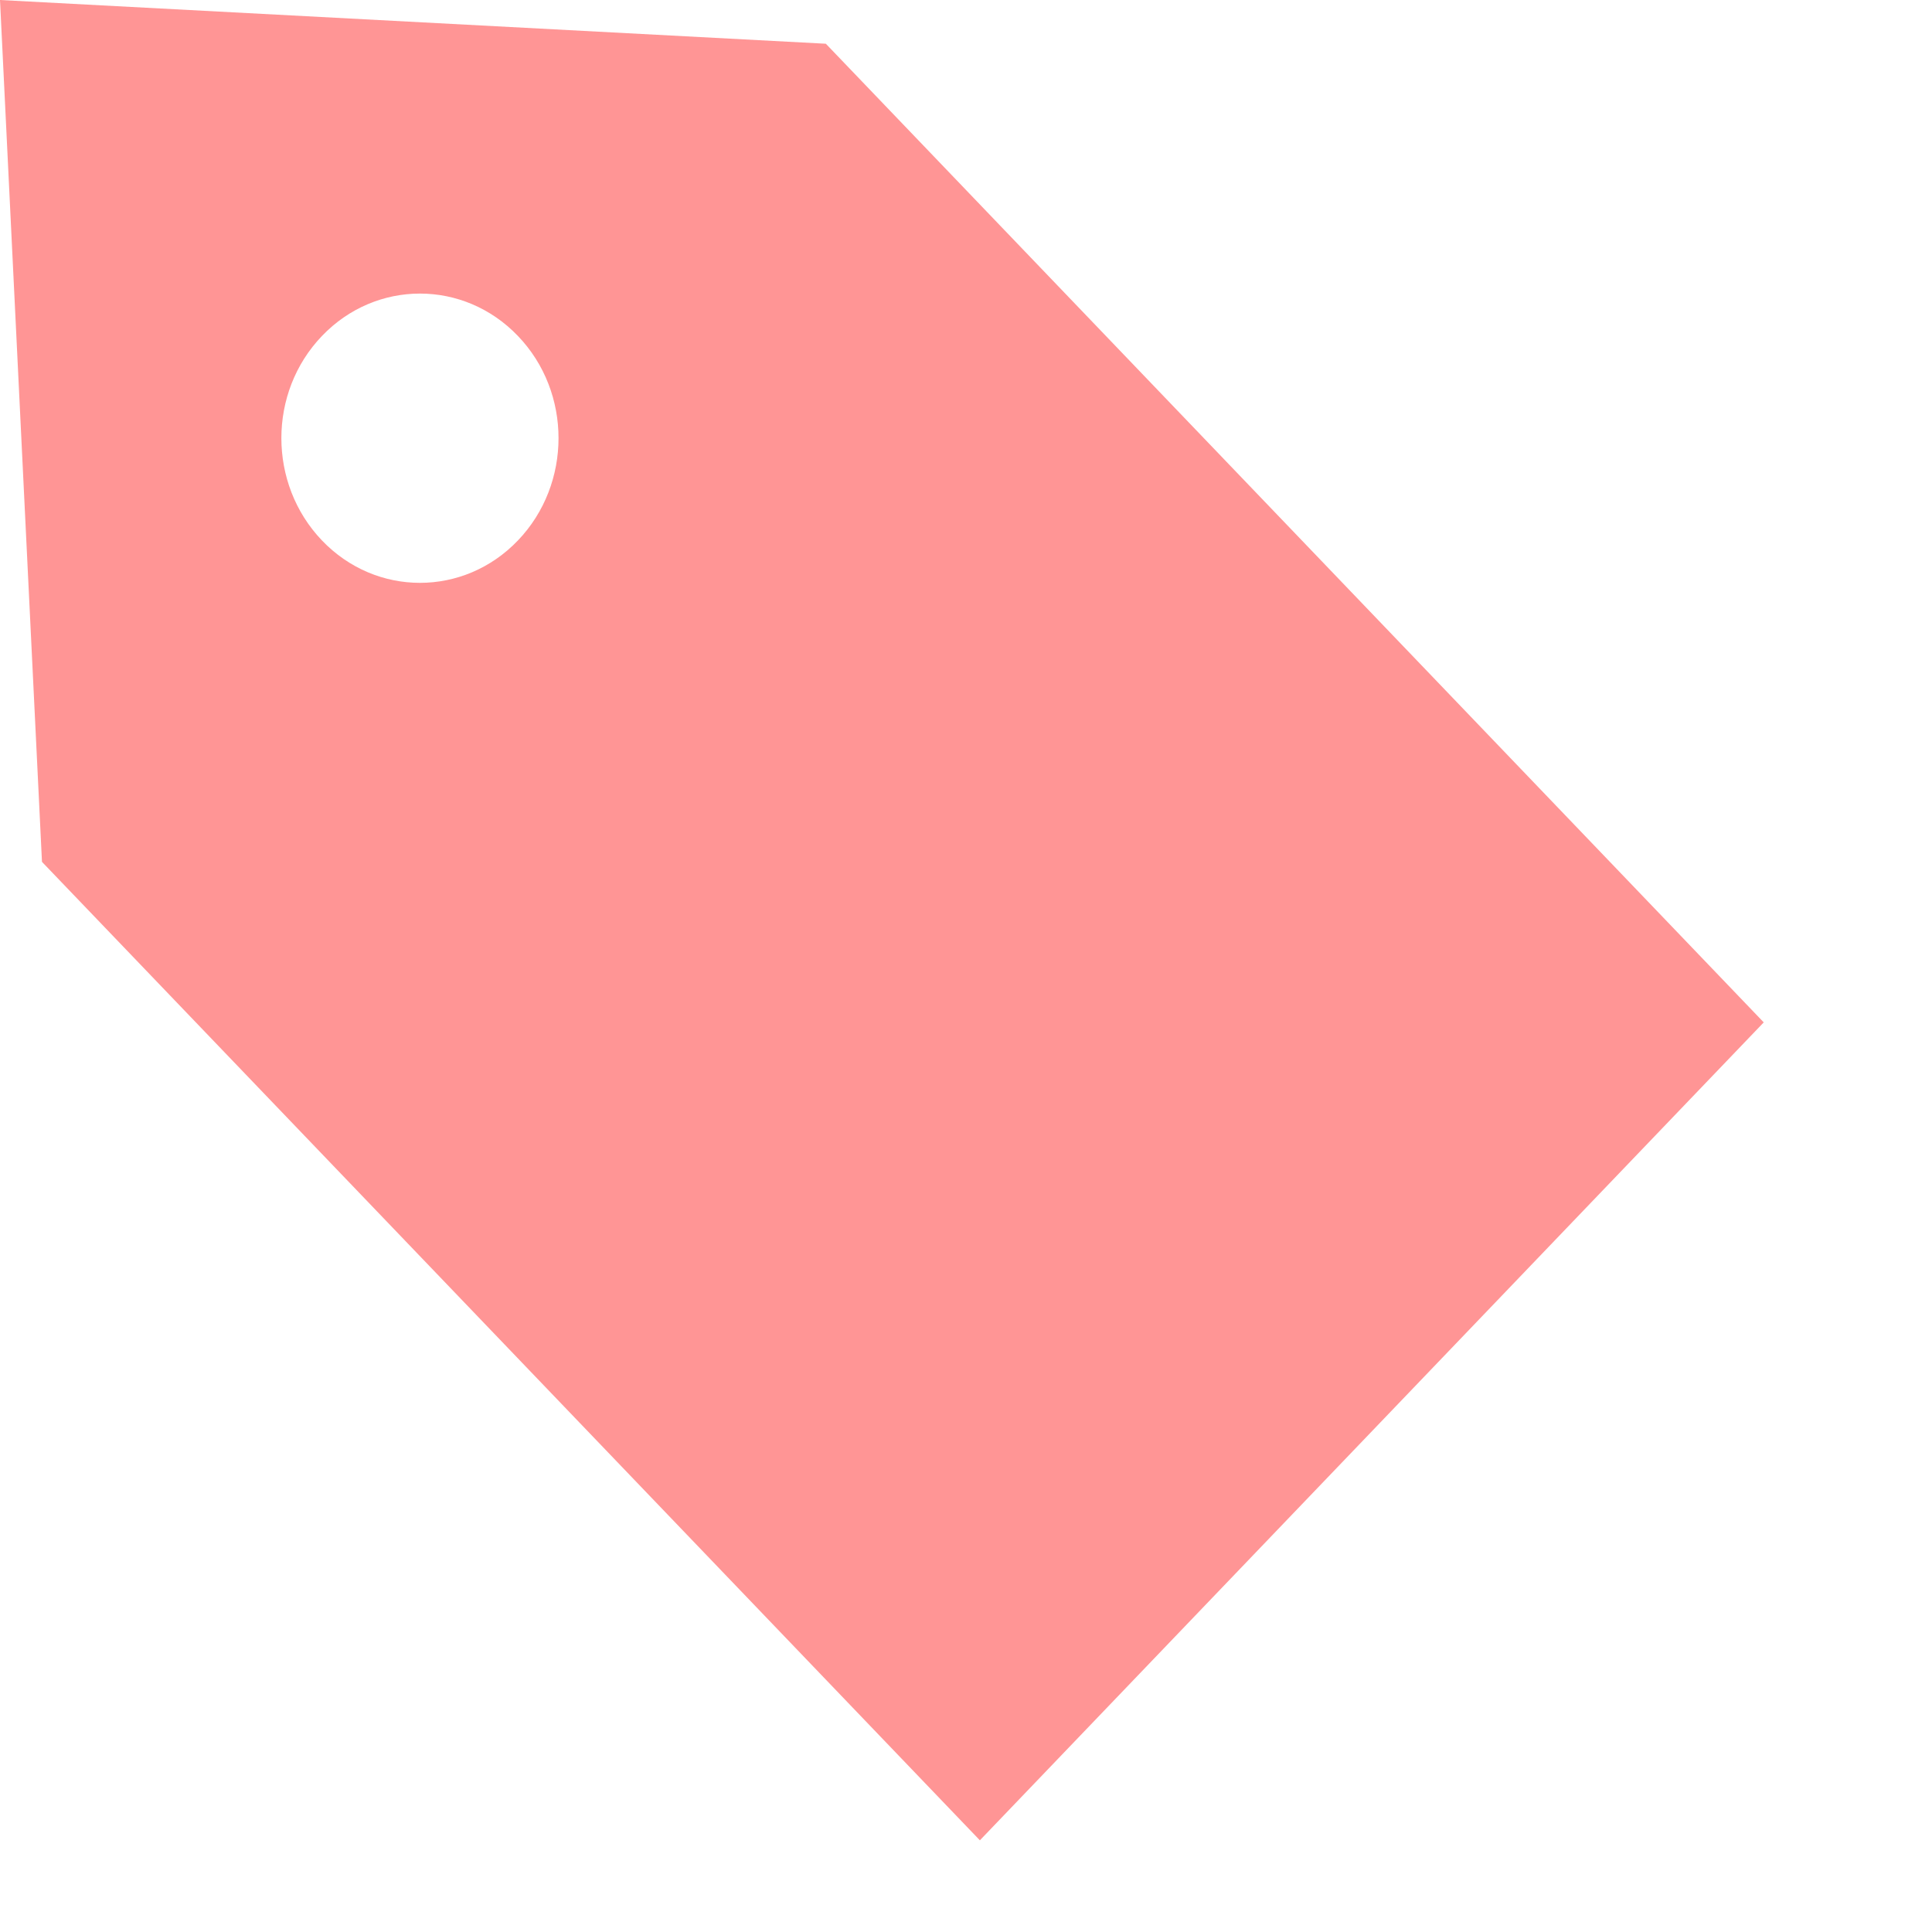 <svg width="11" height="11" viewBox="0 0 11 11" fill="none" xmlns="http://www.w3.org/2000/svg">
<path d="M4.702 0.249L0 0L0.239 4.907L5.579 10.478L10.042 5.821L4.702 0.249ZM2.949 3.077C2.641 3.399 2.141 3.399 1.833 3.077C1.525 2.755 1.525 2.234 1.833 1.913C2.141 1.591 2.641 1.591 2.949 1.913C3.257 2.234 3.257 2.755 2.949 3.077Z" fill="#FF9595"/>
</svg>
